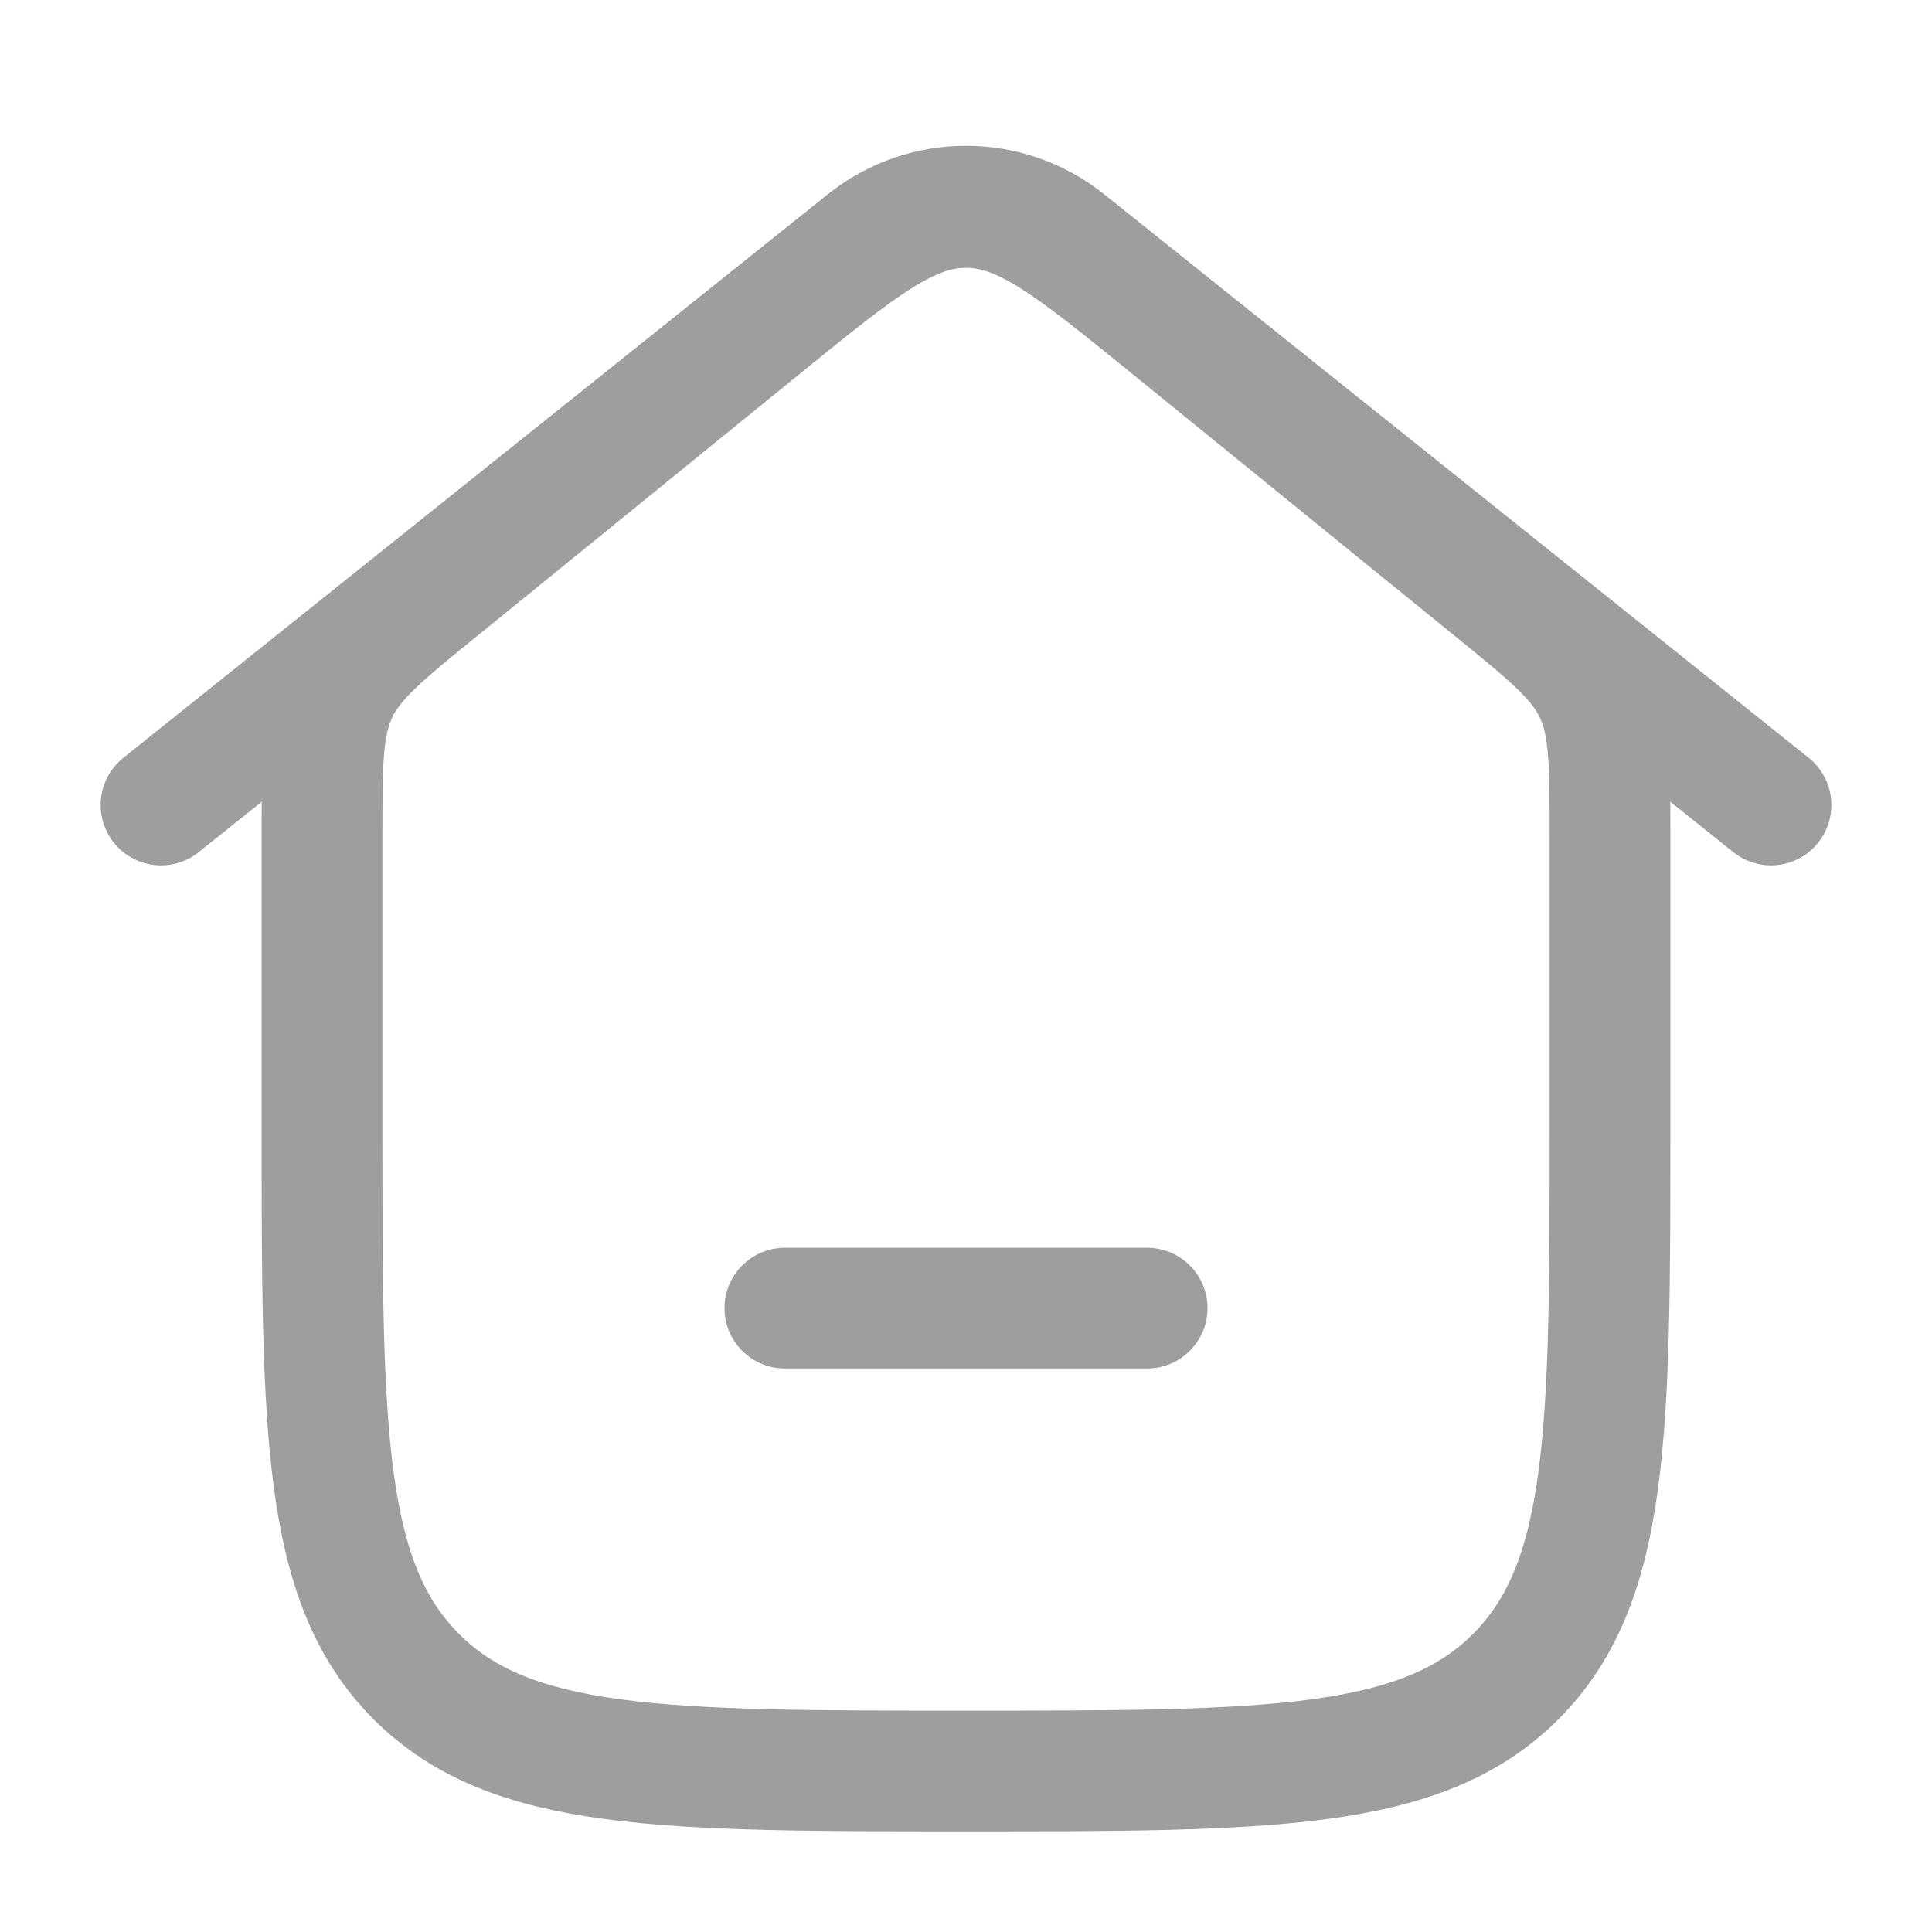 <svg width="24" height="24" viewBox="0 0 24 24" fill="none" xmlns="http://www.w3.org/2000/svg">
    <path d="M2 10L10.751 3C11.481 2.415 12.519 2.415 13.249 3L22 10" stroke="#9E9E9E" stroke-width="1.5" stroke-linecap="round" stroke-linejoin="round"/>
    <path d="M9.478 4.049L5.478 7.299C4.751 7.889 4.388 8.185 4.194 8.592C4 9 4 9.468 4 10.404V14C4 17.771 4 19.657 5.172 20.828C6.343 22 8.229 22 12 22C15.771 22 17.657 22 18.828 20.828C20 19.657 20 17.771 20 14V10.404C20 9.468 20 9 19.806 8.592C19.612 8.185 19.249 7.889 18.522 7.299L14.522 4.049C13.314 3.068 12.71 2.577 12 2.577C11.29 2.577 10.686 3.068 9.478 4.049Z" stroke="#9E9E9E" stroke-width="1.5"/>
    <path d="M9.75 16.25H14.25" stroke="#9E9E9E" stroke-width="1.5" stroke-linecap="round"/>
</svg>
